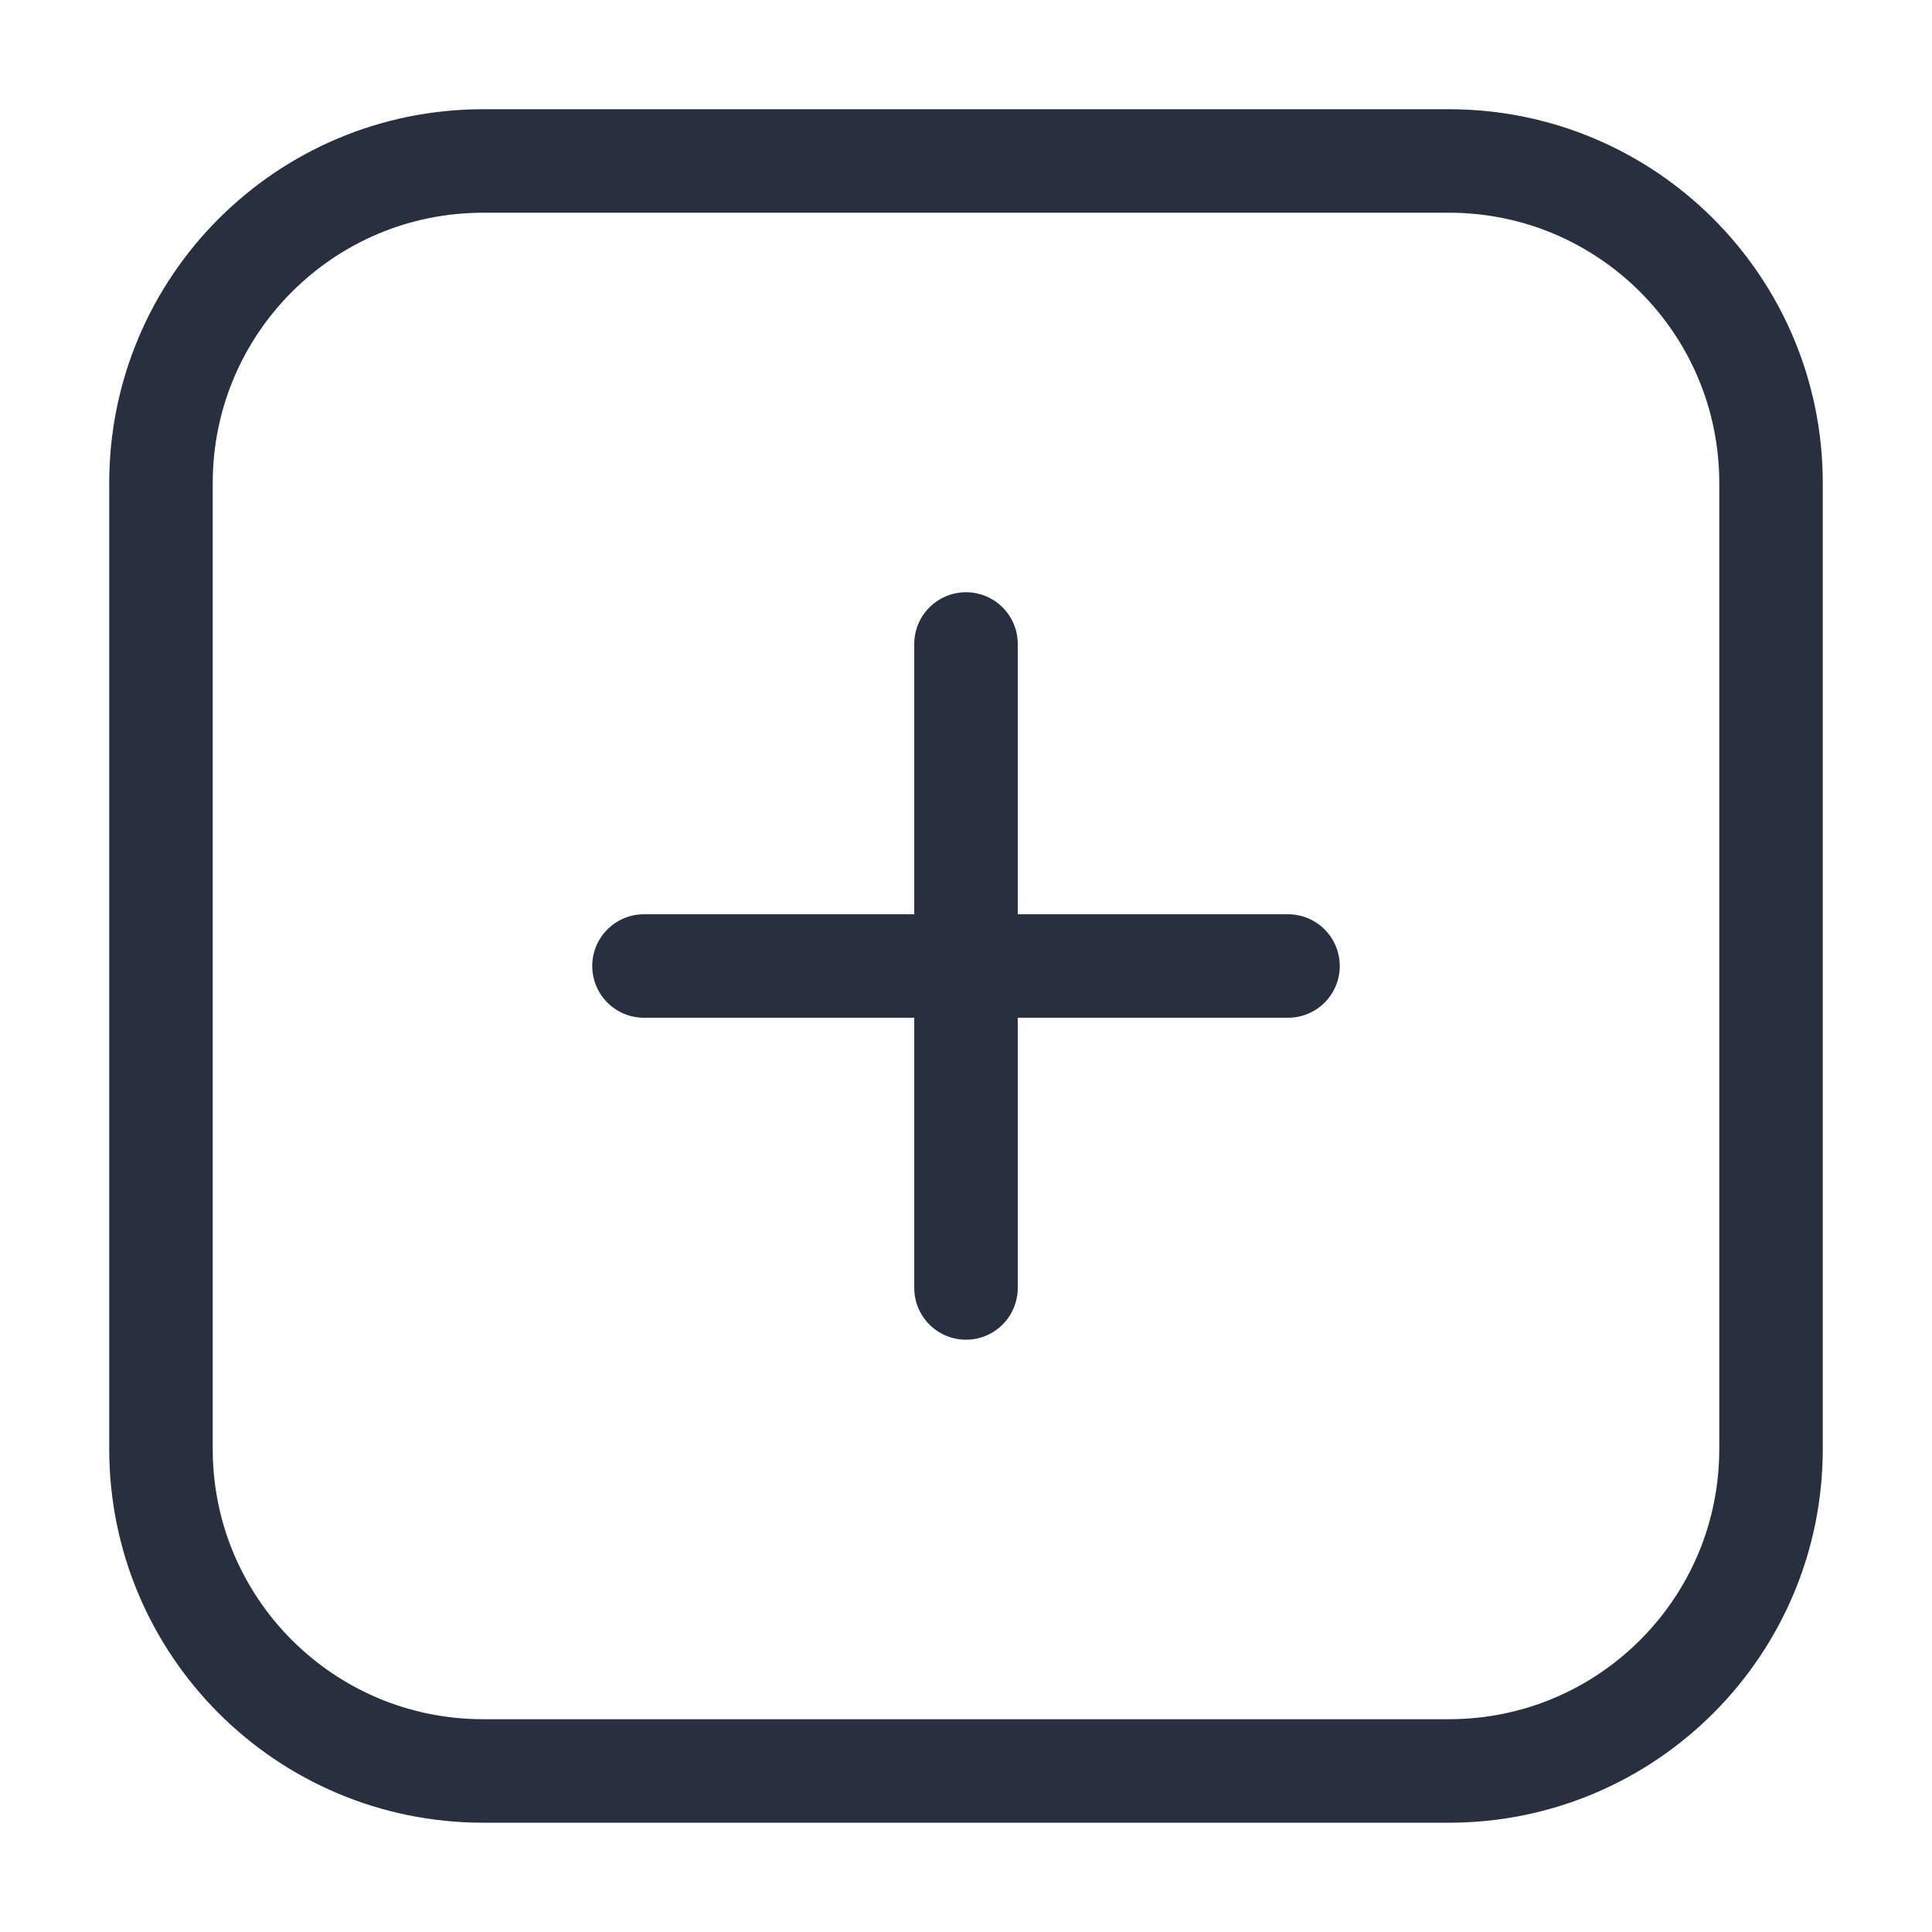 <svg width="28" height="28" viewBox="0 0 28 28" fill="none" xmlns="http://www.w3.org/2000/svg">
<path d="M14 9.333V18.666M18.667 14H9.333M21 2.333H7C4.423 2.333 2.333 4.422 2.333 7V21C2.333 23.577 4.423 25.666 7 25.666H21C23.577 25.666 25.667 23.577 25.667 21V7C25.667 4.422 23.577 2.333 21 2.333Z" stroke="#28303F" stroke-width="1.5" stroke-linecap="round" stroke-linejoin="round"/>
</svg>
